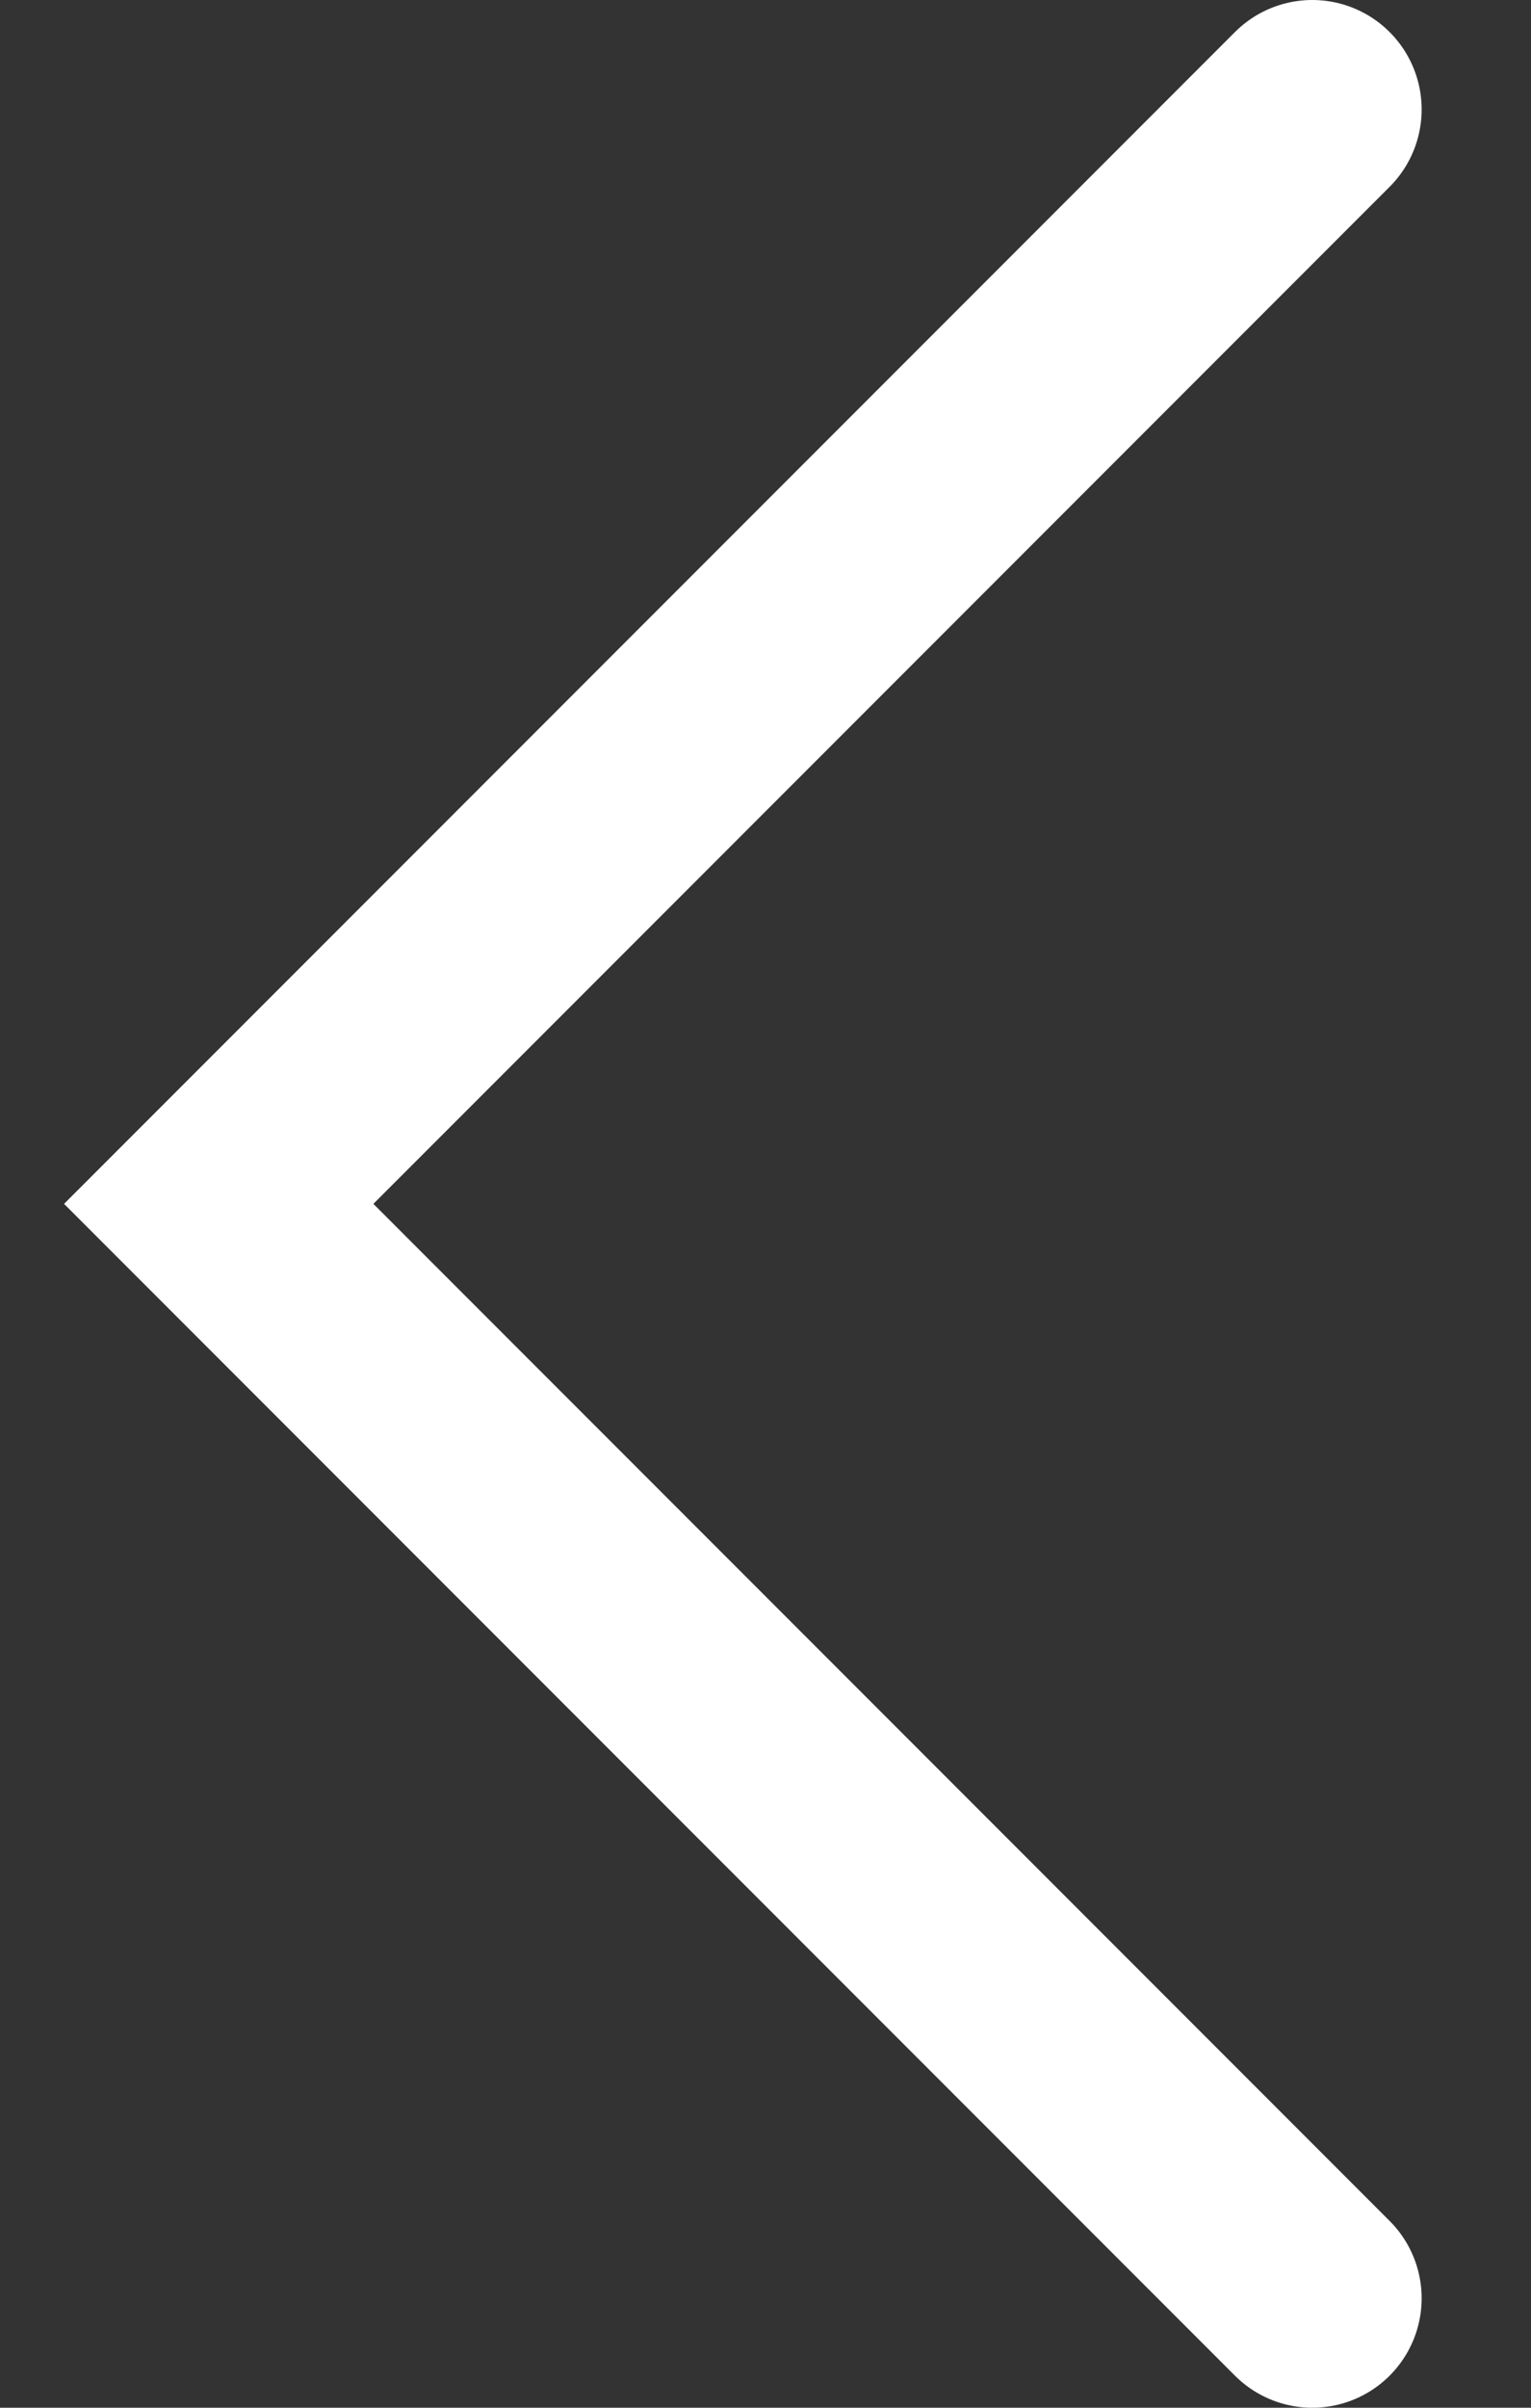<svg width="7" height="11" viewBox="0 0 7 11" fill="none" xmlns="http://www.w3.org/2000/svg">
<rect x="0" y="0" width="7" height="11" fill="#333333" stroke="none"/>
<path d="M6 0.5L1 5.5L6 10.5" stroke="white" stroke-linecap="round"/>
</svg>
